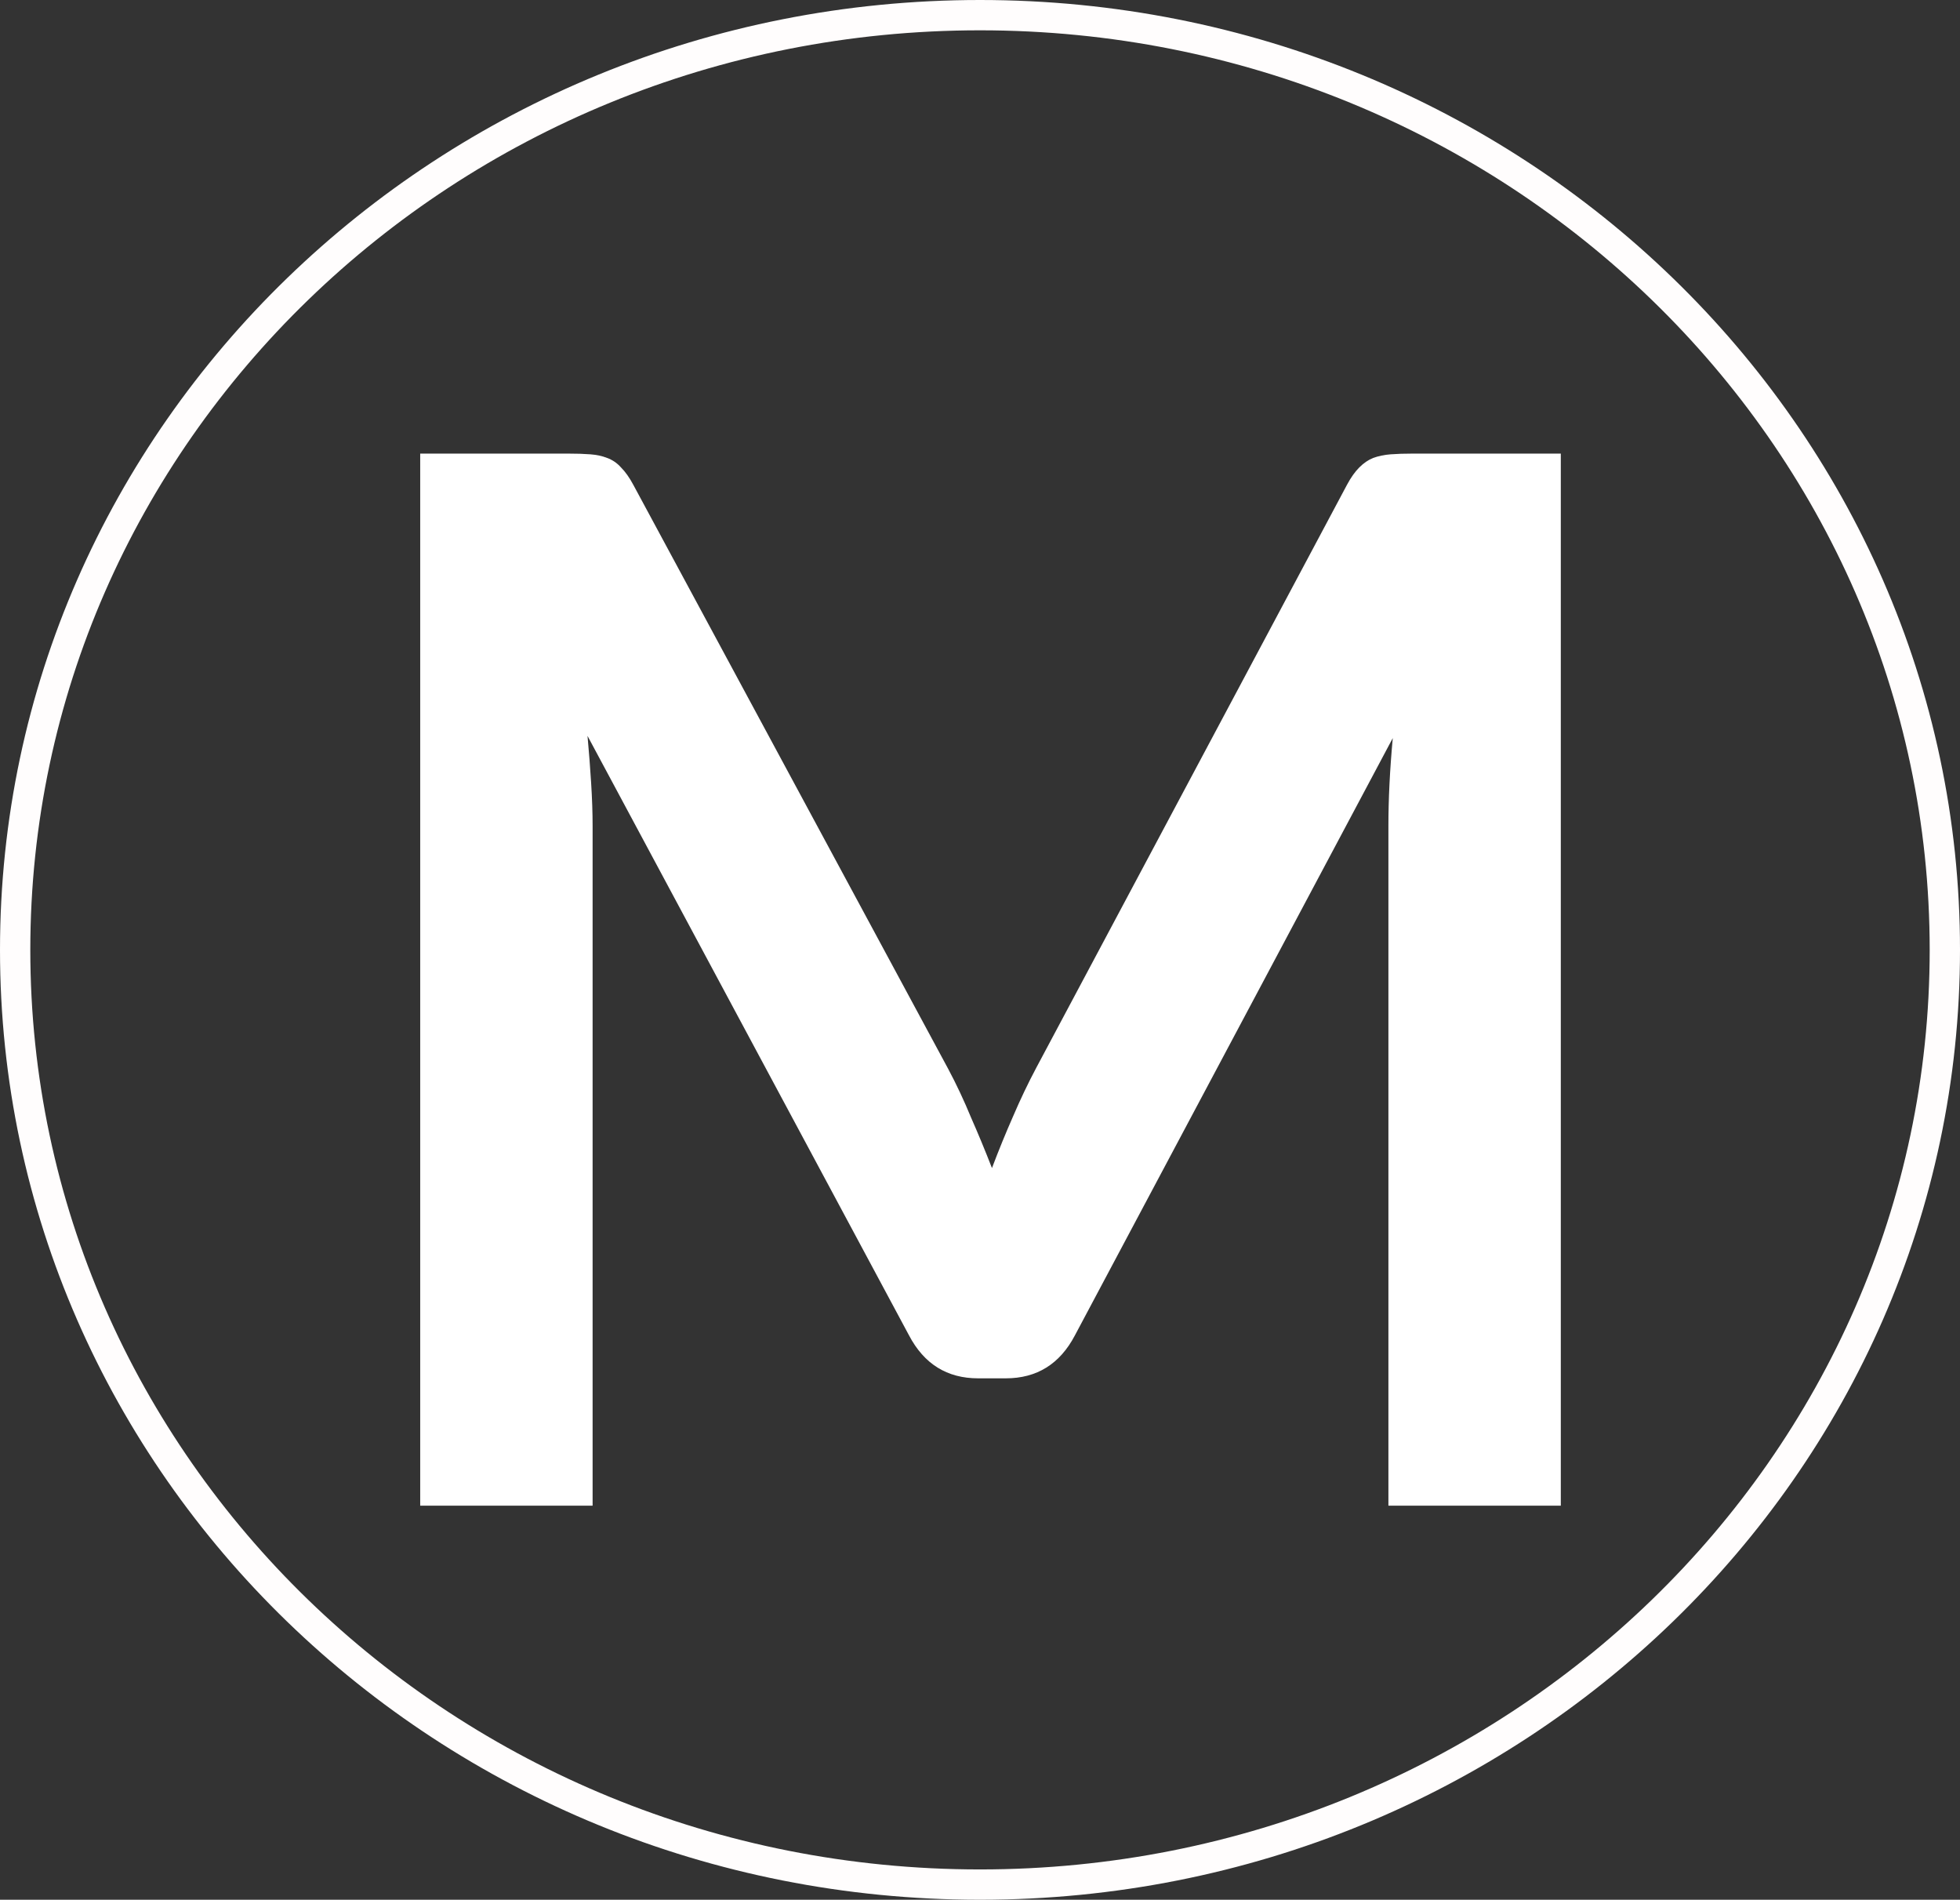<svg width="194" height="188" viewBox="0 0 194 188" fill="none" xmlns="http://www.w3.org/2000/svg">
<rect x="0" y="0" width="194" height="188" fill="#333333" stroke="none"/>
<path d="M192.5 94C192.5 145.042 149.788 186.5 97 186.5C44.212 186.5 1.5 145.042 1.5 94C1.5 42.958 44.212 1.5 97 1.5C149.788 1.5 192.5 42.958 192.5 94Z" stroke="#FFFDFD" stroke-width="3"/>
<path d="M154.488 44.888V149H137.424V81.752C137.424 79.064 137.568 76.16 137.856 73.04L106.392 132.152C104.904 134.984 102.624 136.4 99.552 136.4H96.816C93.744 136.4 91.464 134.984 89.976 132.152L58.152 72.824C58.296 74.408 58.416 75.968 58.512 77.504C58.608 79.04 58.656 80.456 58.656 81.752V149H41.592V44.888H56.208C57.072 44.888 57.816 44.912 58.44 44.96C59.064 45.008 59.616 45.128 60.096 45.32C60.624 45.512 61.08 45.824 61.464 46.256C61.896 46.688 62.304 47.264 62.688 47.984L93.864 105.8C94.68 107.336 95.424 108.92 96.096 110.552C96.816 112.184 97.512 113.864 98.184 115.592C98.856 113.816 99.552 112.112 100.272 110.48C100.992 108.8 101.76 107.192 102.576 105.656L133.32 47.984C133.704 47.264 134.112 46.688 134.544 46.256C134.976 45.824 135.432 45.512 135.912 45.32C136.44 45.128 137.016 45.008 137.64 44.96C138.264 44.912 139.008 44.888 139.872 44.888H154.488Z" fill="white"/>
</svg>
